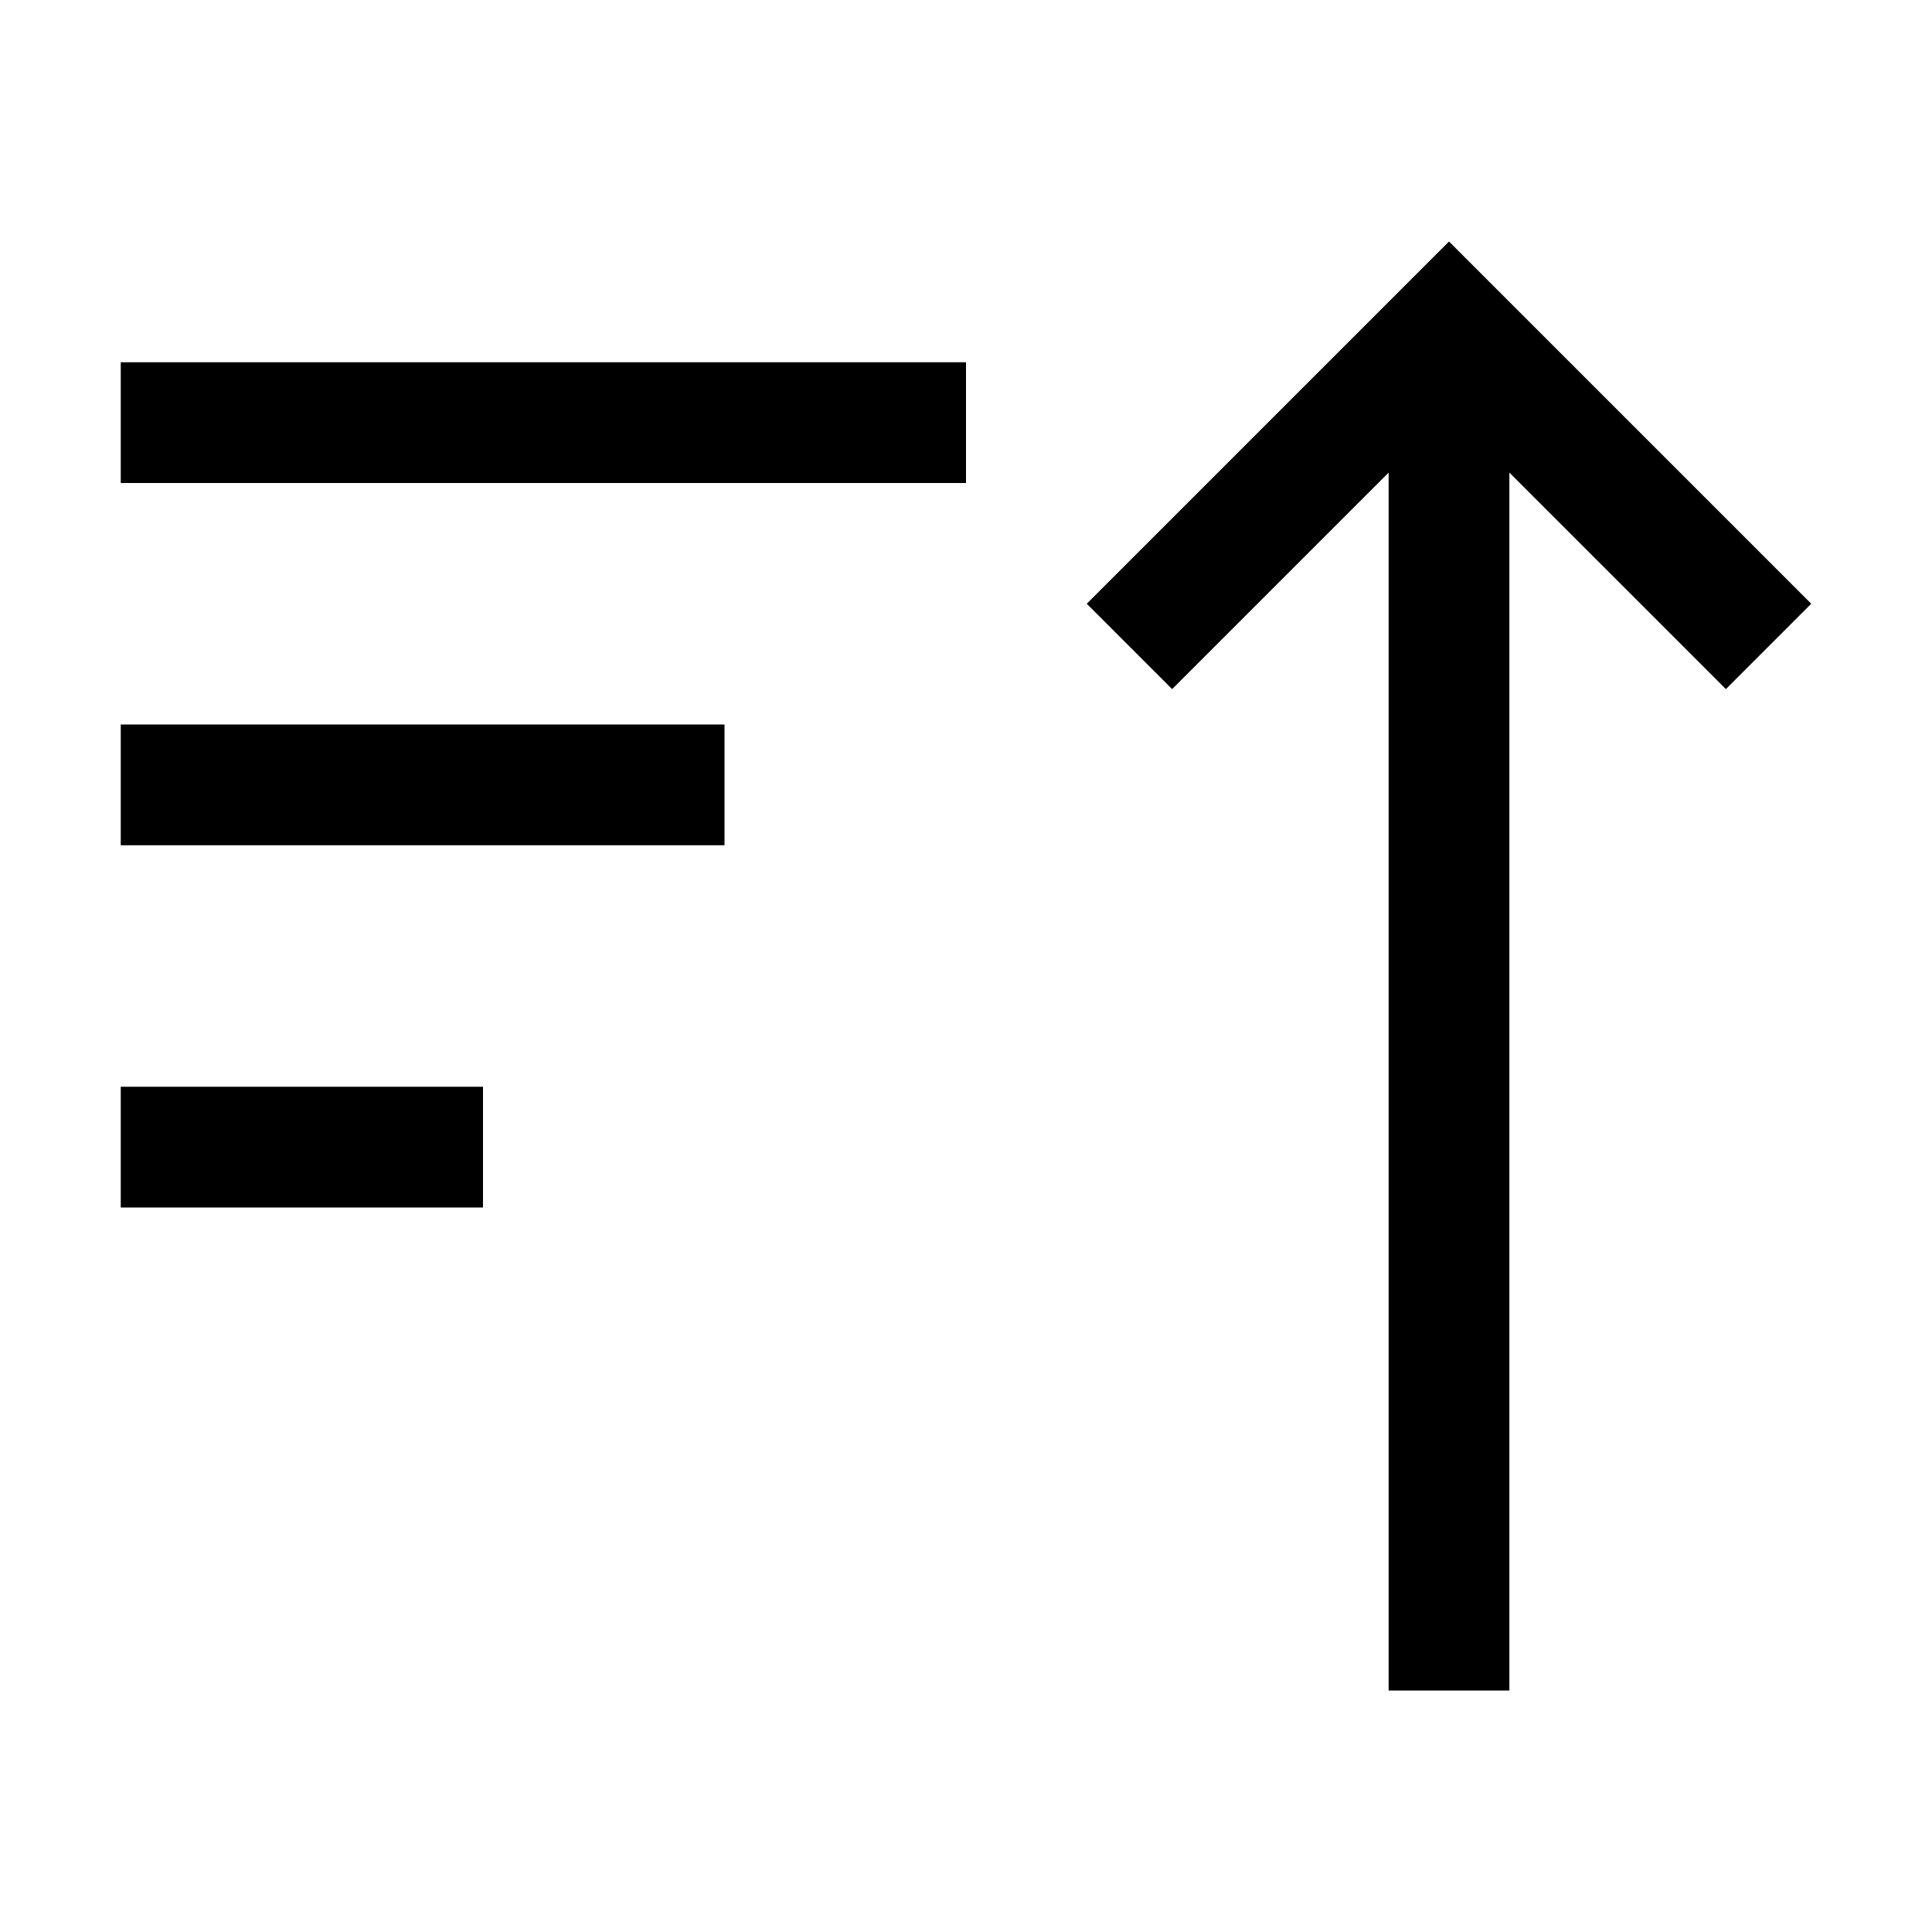 <svg width="32" height="32" viewBox="0 0 32 32" fill="none" xmlns="http://www.w3.org/2000/svg">
<path d="M16 6H2V8H16V6Z" fill="black"/>
<path d="M12 12H2V14H12V12Z" fill="black"/>
<path d="M8 18H2V20H8V18Z" fill="black"/>
<path d="M30 10L28.586 11.414L25 7.828L25 28L23 28L23 7.828L19.414 11.414L18 10L24 4L30 10Z" fill="black"/>
</svg>
